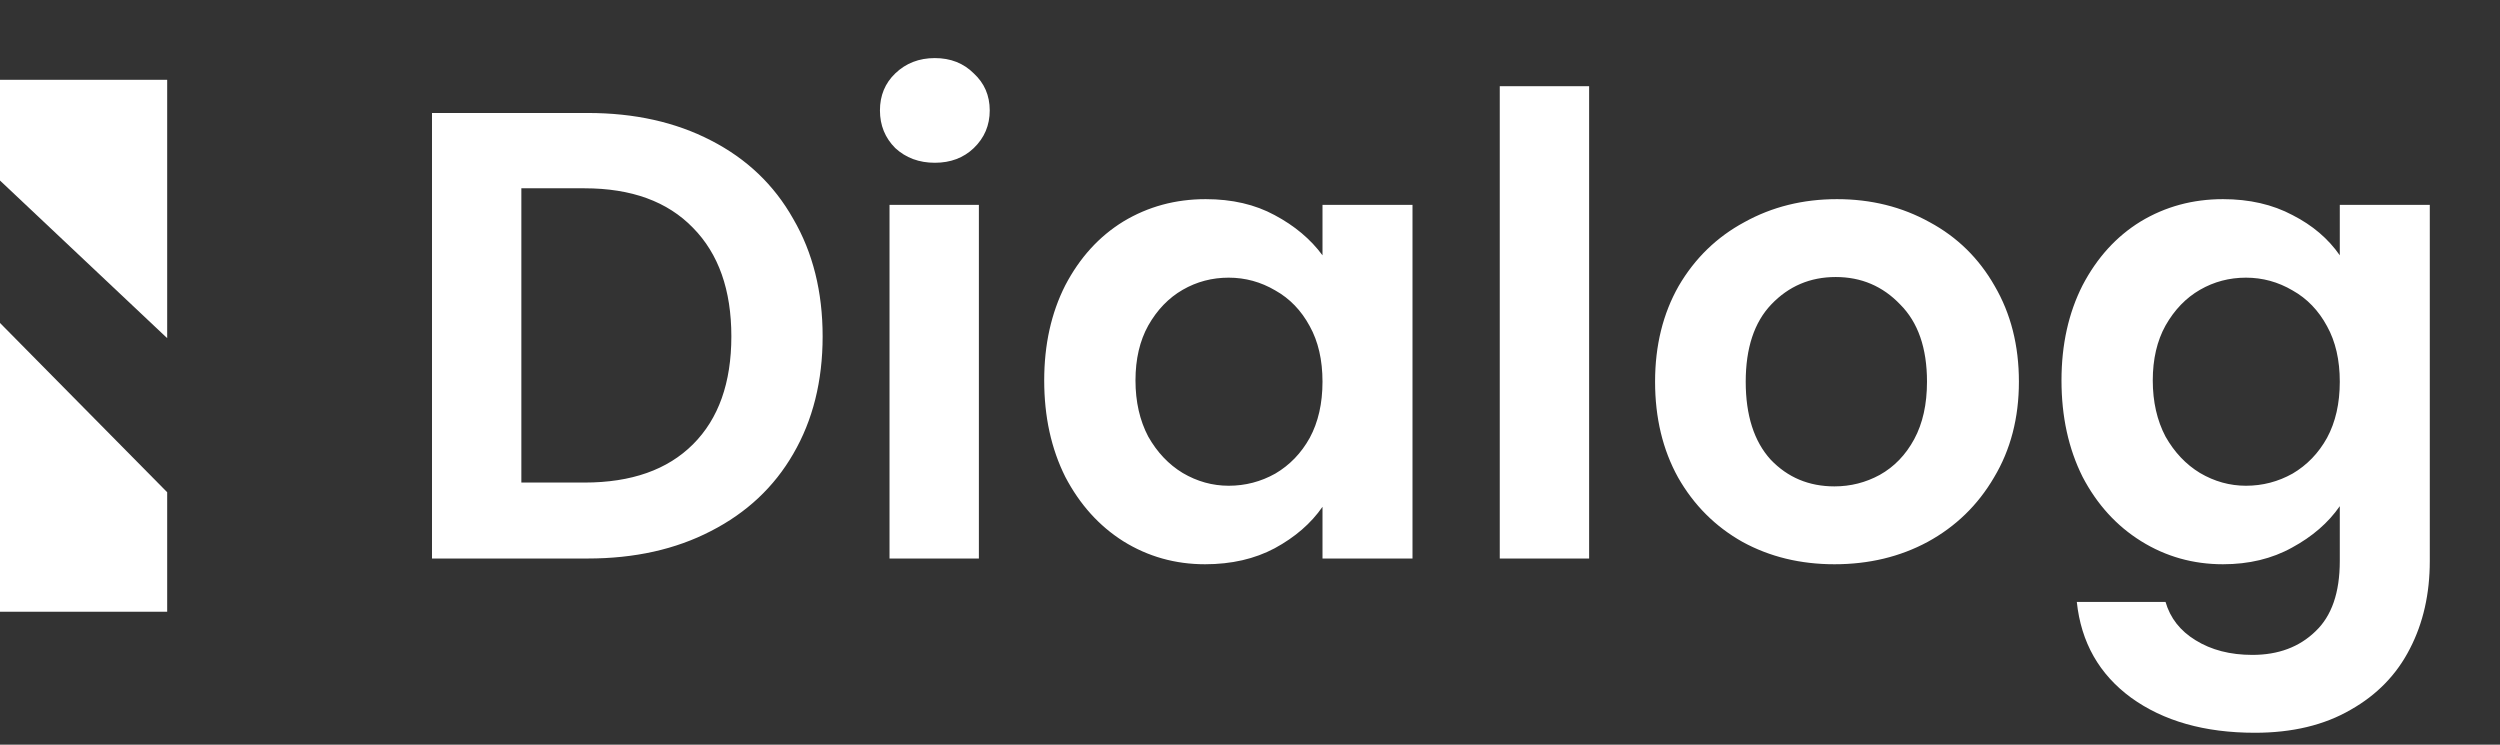 <svg width="94" height="28" viewBox="0 0 94 28" fill="none" xmlns="http://www.w3.org/2000/svg">
<rect x="0" y="0" width="94" height="28" fill="#333333" stroke="none"/>
<path d="M0 3V6.788L6.286 12.715V3H0Z" fill="white"/>
<path d="M0 23H6.286V18.508L0 12.143V23Z" fill="white"/>
<path d="M22.099 4.248C23.859 4.248 25.403 4.592 26.731 5.28C28.075 5.968 29.107 6.952 29.827 8.232C30.563 9.496 30.931 10.968 30.931 12.648C30.931 14.328 30.563 15.8 29.827 17.064C29.107 18.312 28.075 19.28 26.731 19.968C25.403 20.656 23.859 21 22.099 21H16.243V4.248H22.099ZM21.979 18.144C23.739 18.144 25.099 17.664 26.059 16.704C27.019 15.744 27.499 14.392 27.499 12.648C27.499 10.904 27.019 9.544 26.059 8.568C25.099 7.576 23.739 7.08 21.979 7.08H19.603V18.144H21.979ZM35.15 6.12C34.558 6.12 34.062 5.936 33.662 5.568C33.278 5.184 33.086 4.712 33.086 4.152C33.086 3.592 33.278 3.128 33.662 2.76C34.062 2.376 34.558 2.184 35.15 2.184C35.742 2.184 36.23 2.376 36.614 2.76C37.014 3.128 37.214 3.592 37.214 4.152C37.214 4.712 37.014 5.184 36.614 5.568C36.23 5.936 35.742 6.12 35.15 6.12ZM36.806 7.704V21H33.446V7.704H36.806ZM39.262 14.304C39.262 12.96 39.526 11.768 40.054 10.728C40.598 9.688 41.326 8.888 42.238 8.328C43.166 7.768 44.198 7.488 45.334 7.488C46.326 7.488 47.19 7.688 47.926 8.088C48.678 8.488 49.278 8.992 49.726 9.6V7.704H53.11V21H49.726V19.056C49.294 19.68 48.694 20.2 47.926 20.616C47.174 21.016 46.302 21.216 45.31 21.216C44.19 21.216 43.166 20.928 42.238 20.352C41.326 19.776 40.598 18.968 40.054 17.928C39.526 16.872 39.262 15.664 39.262 14.304ZM49.726 14.352C49.726 13.536 49.566 12.84 49.246 12.264C48.926 11.672 48.494 11.224 47.95 10.92C47.406 10.6 46.822 10.44 46.198 10.44C45.574 10.44 44.998 10.592 44.47 10.896C43.942 11.2 43.51 11.648 43.174 12.24C42.854 12.816 42.694 13.504 42.694 14.304C42.694 15.104 42.854 15.808 43.174 16.416C43.51 17.008 43.942 17.464 44.47 17.784C45.014 18.104 45.59 18.264 46.198 18.264C46.822 18.264 47.406 18.112 47.95 17.808C48.494 17.488 48.926 17.04 49.246 16.464C49.566 15.872 49.726 15.168 49.726 14.352ZM59.751 3.24V21H56.391V3.24H59.751ZM68.975 21.216C67.695 21.216 66.543 20.936 65.519 20.376C64.495 19.8 63.687 18.992 63.095 17.952C62.519 16.912 62.231 15.712 62.231 14.352C62.231 12.992 62.527 11.792 63.119 10.752C63.727 9.712 64.551 8.912 65.591 8.352C66.631 7.776 67.791 7.488 69.071 7.488C70.351 7.488 71.511 7.776 72.551 8.352C73.591 8.912 74.407 9.712 74.999 10.752C75.607 11.792 75.911 12.992 75.911 14.352C75.911 15.712 75.599 16.912 74.975 17.952C74.367 18.992 73.535 19.8 72.479 20.376C71.439 20.936 70.271 21.216 68.975 21.216ZM68.975 18.288C69.583 18.288 70.151 18.144 70.679 17.856C71.223 17.552 71.655 17.104 71.975 16.512C72.295 15.92 72.455 15.2 72.455 14.352C72.455 13.088 72.119 12.12 71.447 11.448C70.791 10.76 69.983 10.416 69.023 10.416C68.063 10.416 67.255 10.76 66.599 11.448C65.959 12.12 65.639 13.088 65.639 14.352C65.639 15.616 65.951 16.592 66.575 17.28C67.215 17.952 68.015 18.288 68.975 18.288ZM83.584 7.488C84.576 7.488 85.448 7.688 86.2 8.088C86.952 8.472 87.544 8.976 87.976 9.6V7.704H91.36V21.096C91.36 22.328 91.112 23.424 90.616 24.384C90.12 25.36 89.376 26.128 88.384 26.688C87.392 27.264 86.192 27.552 84.784 27.552C82.896 27.552 81.344 27.112 80.128 26.232C78.928 25.352 78.248 24.152 78.088 22.632H81.424C81.6 23.24 81.976 23.72 82.552 24.072C83.144 24.44 83.856 24.624 84.688 24.624C85.664 24.624 86.456 24.328 87.064 23.736C87.672 23.16 87.976 22.28 87.976 21.096V19.032C87.544 19.656 86.944 20.176 86.176 20.592C85.424 21.008 84.56 21.216 83.584 21.216C82.464 21.216 81.44 20.928 80.512 20.352C79.584 19.776 78.848 18.968 78.304 17.928C77.776 16.872 77.512 15.664 77.512 14.304C77.512 12.96 77.776 11.768 78.304 10.728C78.848 9.688 79.576 8.888 80.488 8.328C81.416 7.768 82.448 7.488 83.584 7.488ZM87.976 14.352C87.976 13.536 87.816 12.84 87.496 12.264C87.176 11.672 86.744 11.224 86.2 10.92C85.656 10.6 85.072 10.44 84.448 10.44C83.824 10.44 83.248 10.592 82.72 10.896C82.192 11.2 81.76 11.648 81.424 12.24C81.104 12.816 80.944 13.504 80.944 14.304C80.944 15.104 81.104 15.808 81.424 16.416C81.76 17.008 82.192 17.464 82.72 17.784C83.264 18.104 83.84 18.264 84.448 18.264C85.072 18.264 85.656 18.112 86.2 17.808C86.744 17.488 87.176 17.04 87.496 16.464C87.816 15.872 87.976 15.168 87.976 14.352Z" fill="white"/>
</svg>
